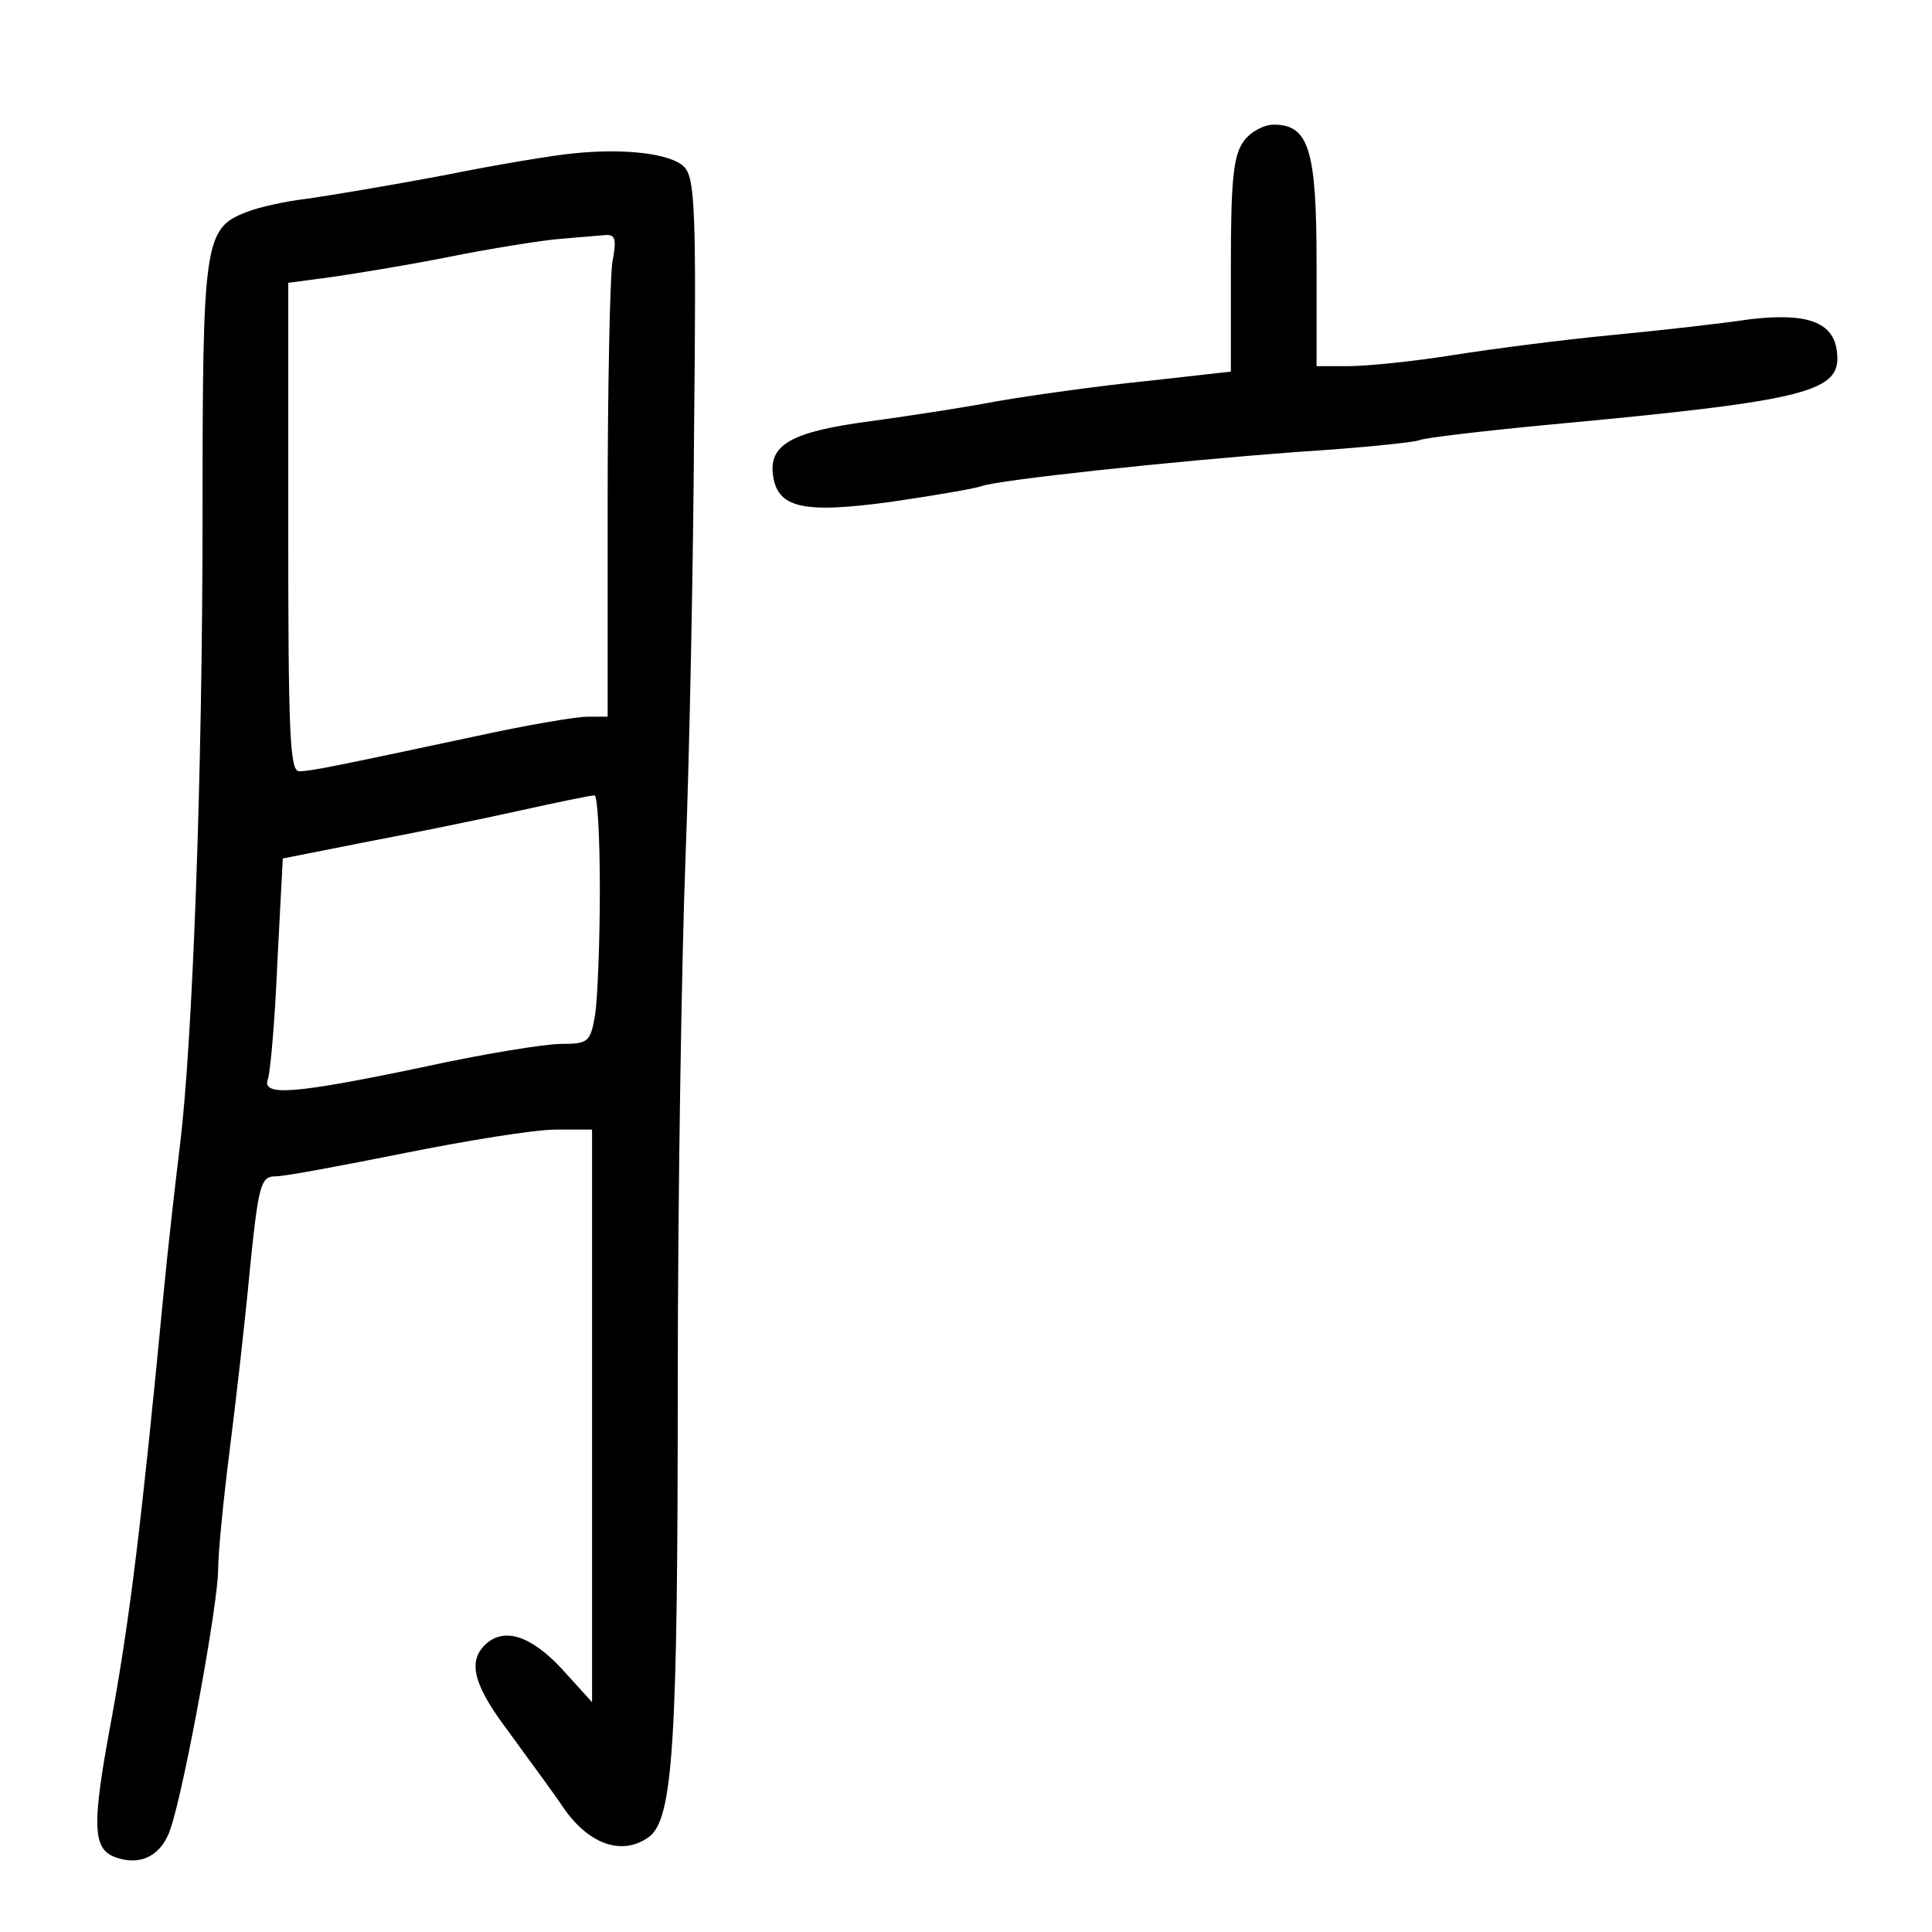 <?xml version="1.0" standalone="no"?>
<!DOCTYPE svg PUBLIC "-//W3C//DTD SVG 20010904//EN"
 "http://www.w3.org/TR/2001/REC-SVG-20010904/DTD/svg10.dtd">
<svg version="1.0" xmlns="http://www.w3.org/2000/svg"
 width="248pt" height="248pt" viewBox="0 0 248 248"
 preserveAspectRatio="xMidYMid meet">
<g transform="translate(0,248) scale(0.1,-0.1)"
fill="#000000" stroke="none">
<path d="M1596 2298 c-13 -18 -16 -52 -16 -159 l0 -136 -107 -12 c-60 -6 -146
-18 -193 -26 -47 -9 -121 -20 -165 -26 -97 -13 -127 -29 -123 -67 5 -44 37
-52 153 -36 55 8 107 17 115 20 22 8 245 32 407 44 78 5 148 12 155 15 7 3 83
12 168 20 333 31 374 42 368 93 -4 39 -39 51 -113 42 -33 -5 -112 -14 -175
-20 -63 -6 -156 -18 -206 -26 -50 -8 -110 -14 -133 -14 l-41 0 0 133 c0 145
-10 177 -55 177 -13 0 -31 -10 -39 -22z"/>
<path d="M735 2283 c-22 -2 -96 -14 -165 -28 -69 -13 -147 -26 -175 -30 -27
-3 -63 -11 -78 -17 -55 -21 -57 -37 -57 -390 0 -336 -13 -679 -29 -808 -5 -41
-15 -127 -21 -190 -28 -292 -43 -415 -66 -542 -27 -144 -26 -173 7 -183 31
-10 57 4 68 38 18 53 61 289 61 332 0 22 7 92 15 155 8 63 20 168 26 233 11
108 14 117 33 117 12 0 86 14 166 30 80 16 166 30 193 30 l47 0 0 -367 0 -368
-39 43 c-40 43 -75 54 -99 30 -22 -22 -13 -53 31 -111 23 -32 56 -76 72 -100
33 -46 75 -59 108 -35 31 23 37 120 37 578 0 245 5 551 10 680 5 129 10 378
11 553 3 279 1 319 -13 333 -17 17 -77 24 -143 17z m51 -140 c-3 -21 -6 -161
-6 -310 l0 -273 -26 0 c-15 0 -79 -11 -143 -25 -183 -39 -212 -45 -227 -45
-12 0 -14 49 -14 314 l0 313 53 7 c28 4 97 15 152 26 55 11 118 21 140 23 22
2 48 4 59 5 16 2 18 -3 12 -35z m-16 -805 c0 -68 -3 -140 -6 -160 -6 -36 -9
-38 -44 -38 -20 0 -101 -13 -178 -30 -163 -34 -207 -38 -198 -15 3 9 9 76 12
149 l7 134 106 21 c58 11 147 29 196 40 50 11 93 20 98 20 4 1 7 -54 7 -121z"/>
</g>
</svg>
